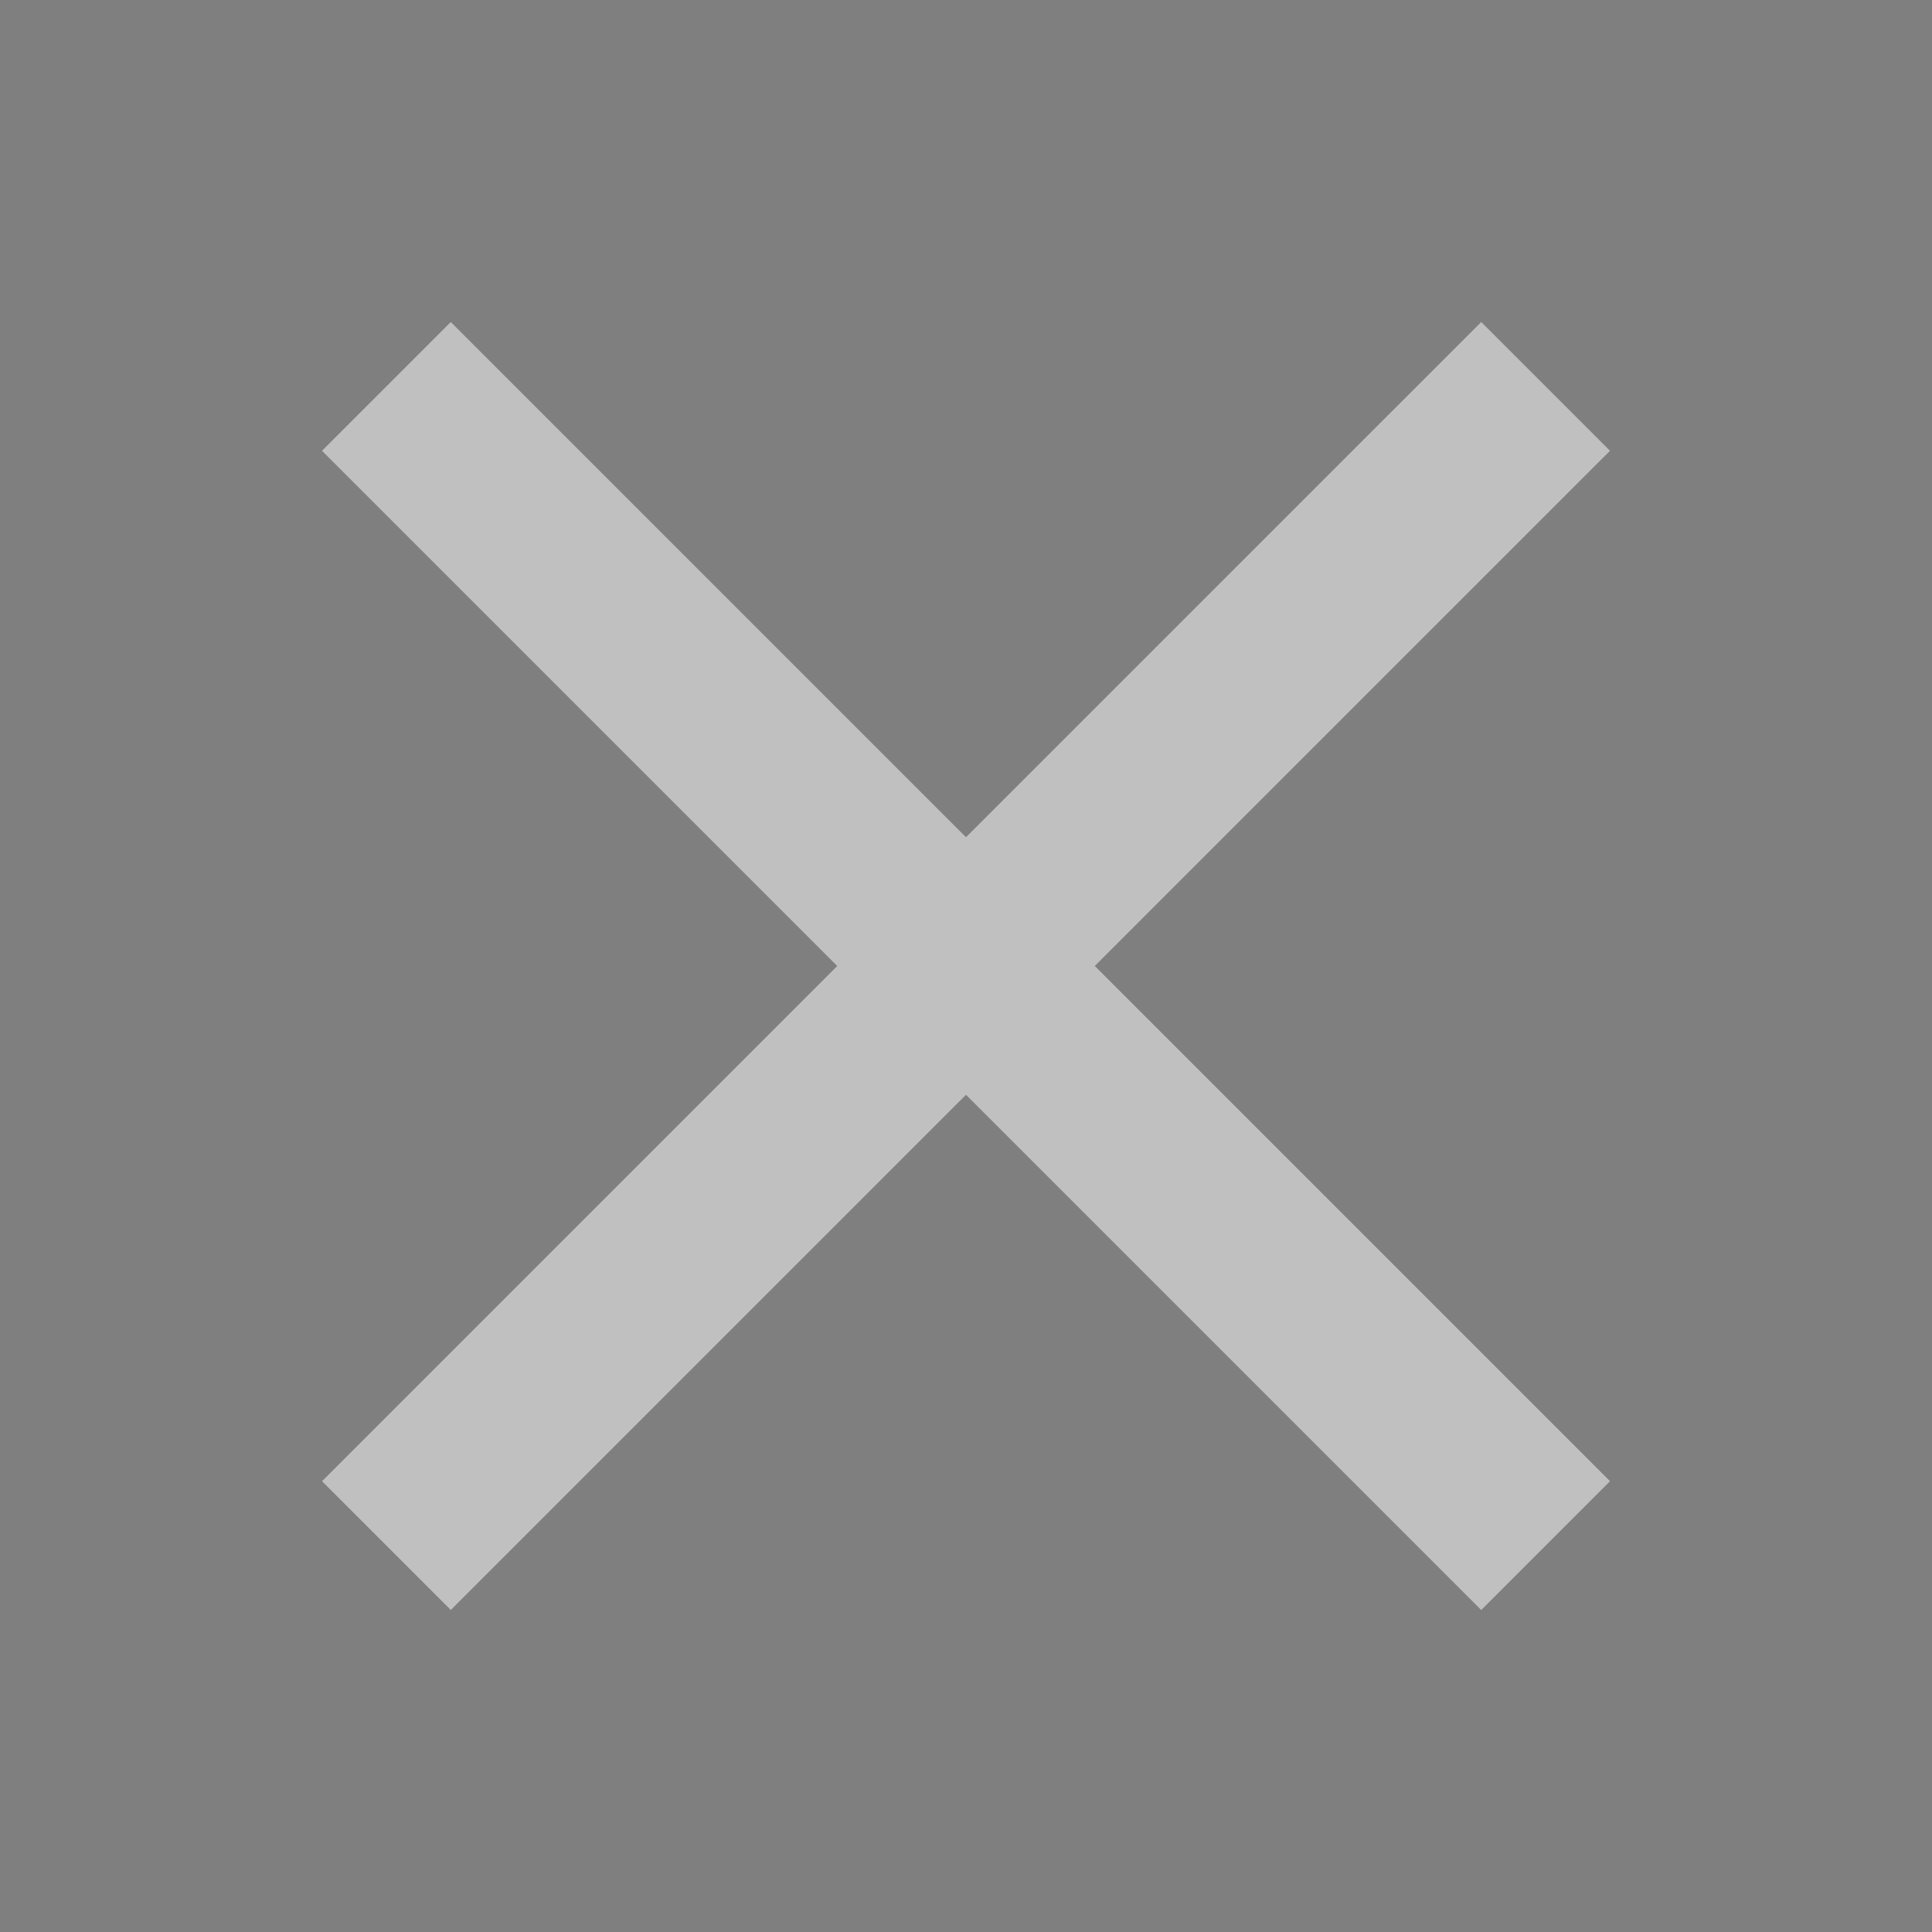 <svg width="24" height="24" fill="none" xmlns="http://www.w3.org/2000/svg"><rect width="100%" height="100%" fill="#808080" stroke="none"/><g opacity=".5"><path fill="#000" fill-opacity=".01" d="M0 0h24v24H0z"/><path fill-rule="evenodd" clip-rule="evenodd" d="M12 10.4L18.4 4 20 5.6 13.6 12l6.4 6.4-1.6 1.6-6.4-6.4L5.6 20 4 18.4l6.4-6.4L4 5.6 5.6 4l6.4 6.4z" fill="#fff"/></g></svg>